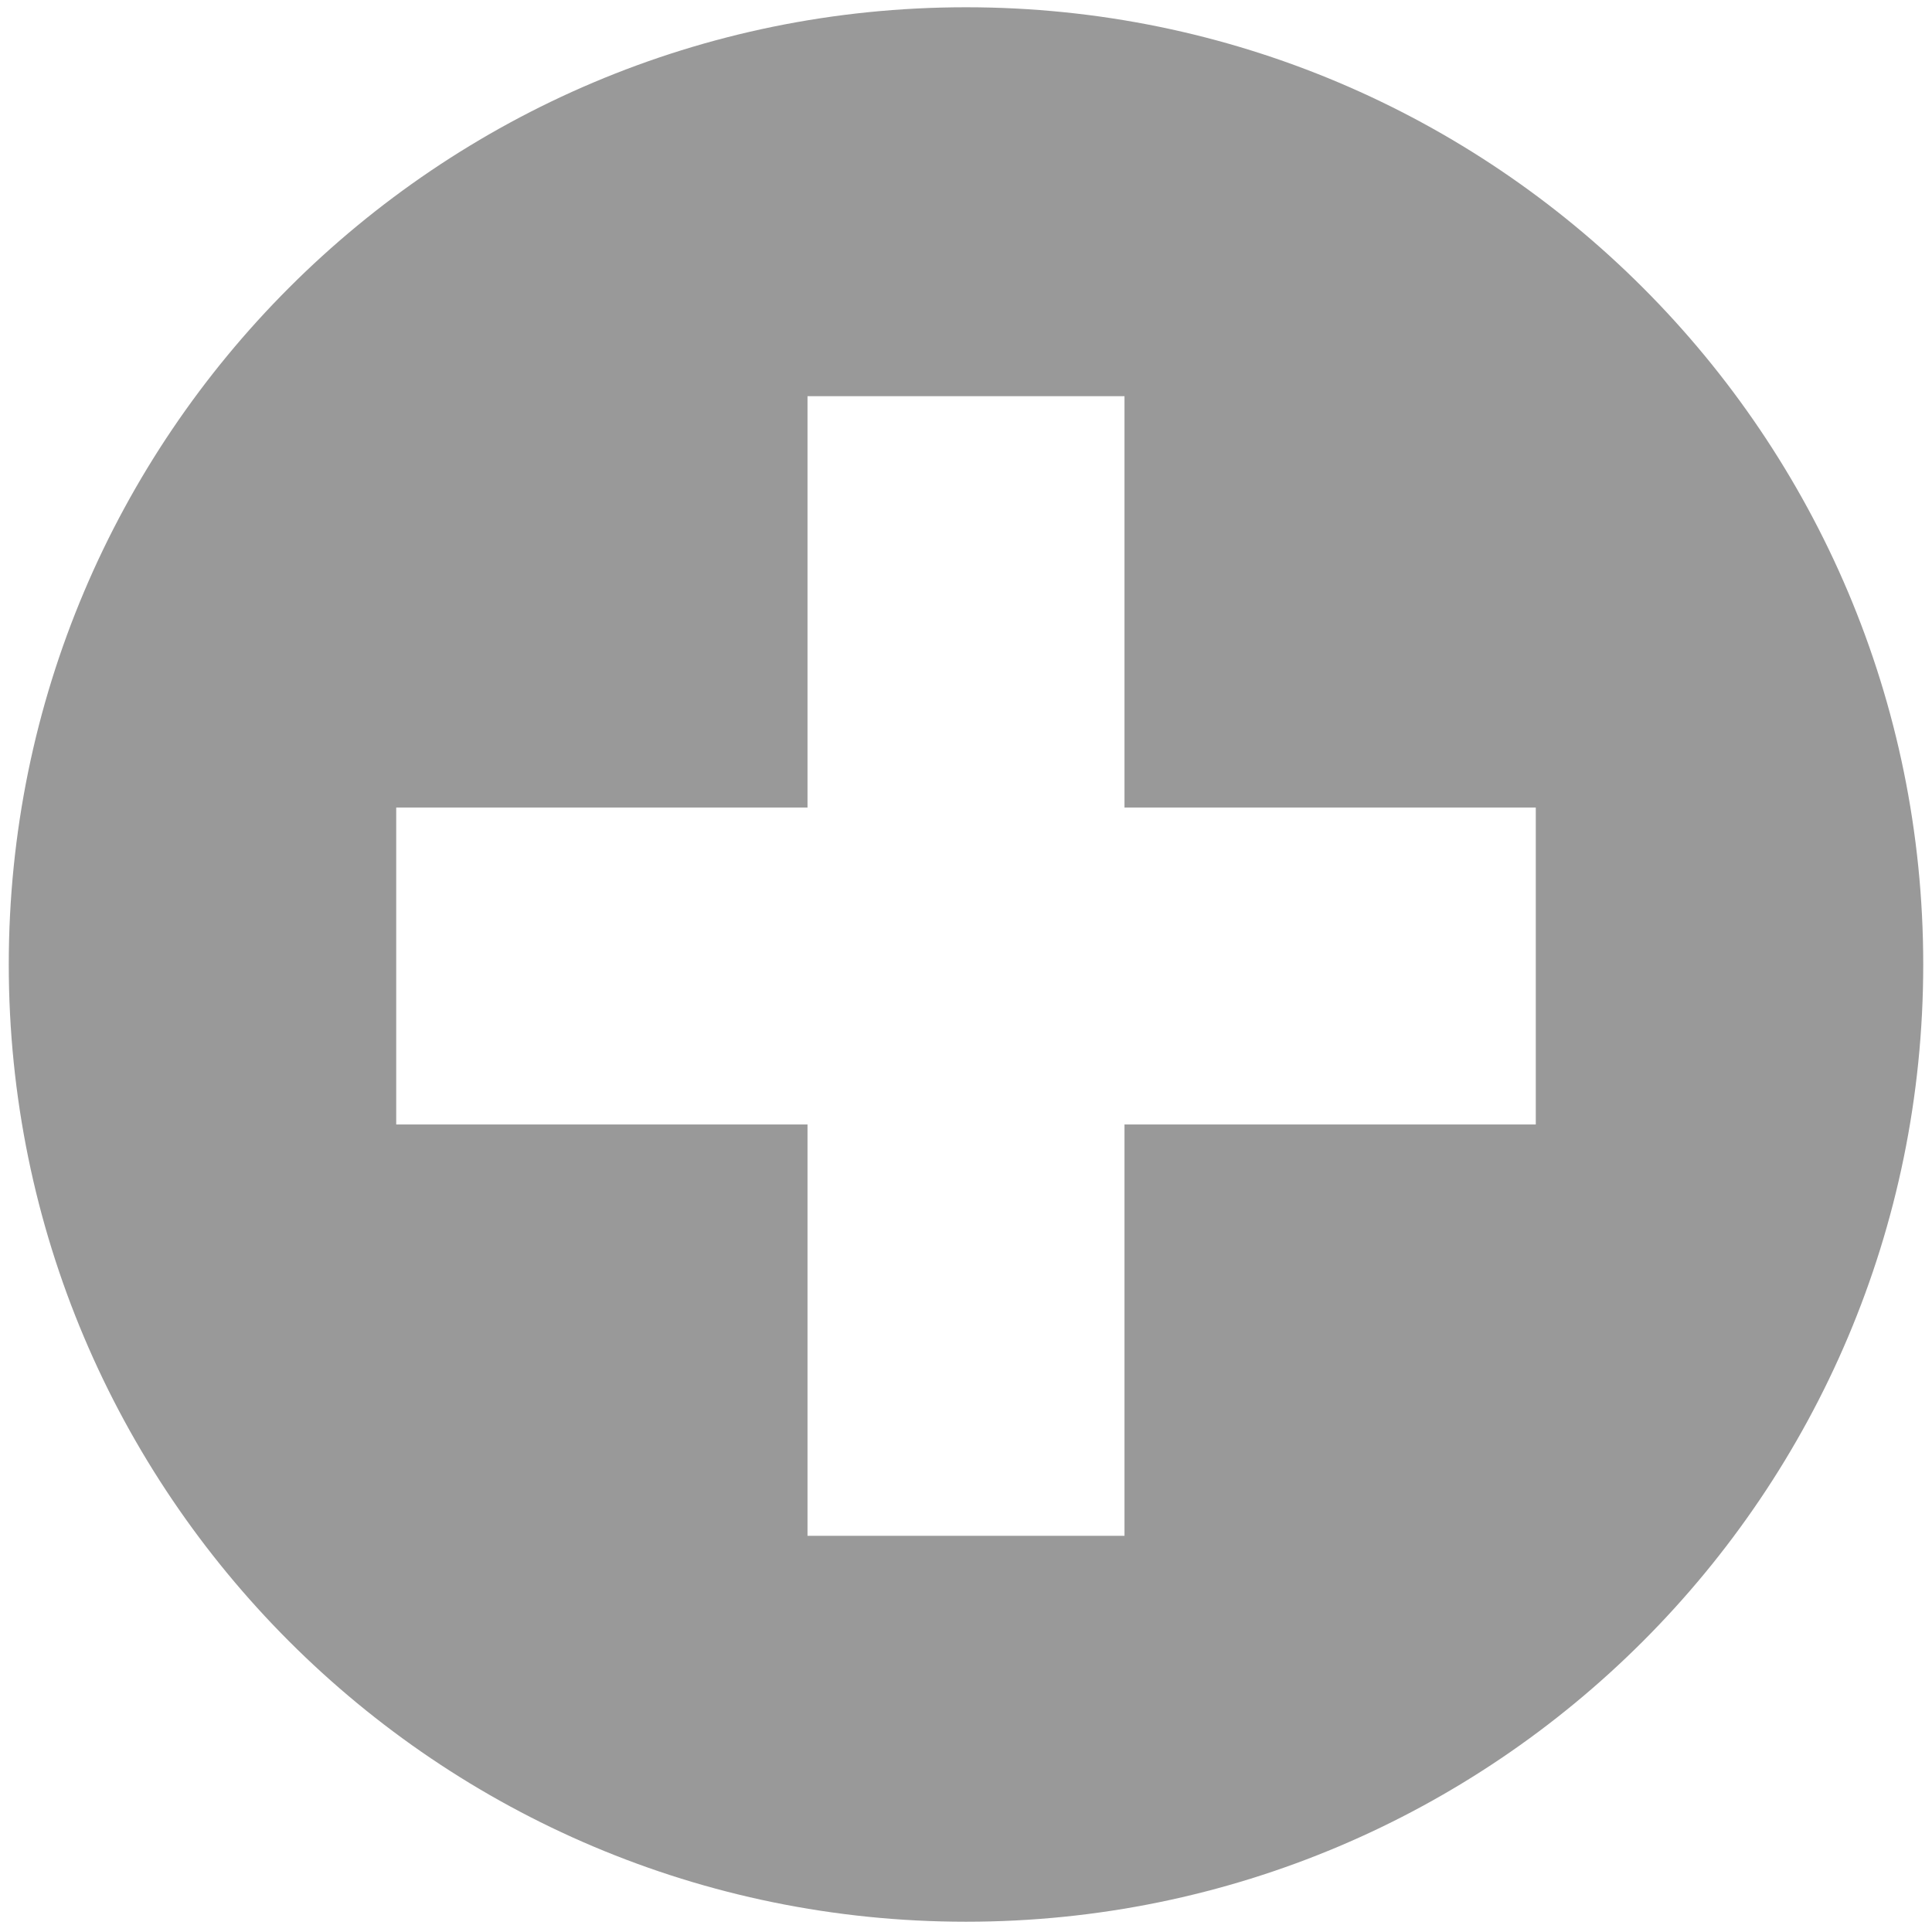 <?xml version="1.0" encoding="utf-8"?>
<!-- Generator: Adobe Illustrator 16.0.0, SVG Export Plug-In . SVG Version: 6.00 Build 0)  -->
<!DOCTYPE svg PUBLIC "-//W3C//DTD SVG 1.1//EN" "http://www.w3.org/Graphics/SVG/1.1/DTD/svg11.dtd">
<svg version="1.1" id="Layer_1" xmlns="http://www.w3.org/2000/svg" xmlns:xlink="http://www.w3.org/1999/xlink" x="0px" y="0px"
	 width="512px" height="512px" viewBox="0 0 512 512" enable-background="new 0 0 512 512" xml:space="preserve">
<g>
	<path fill="#999999" d="M256,1.925C115.898,1.925,2.323,115.5,2.323,255.602c0,140.102,113.575,253.677,253.677,253.677
		s253.677-113.575,253.677-253.677C509.677,115.5,396.102,1.925,256,1.925z M407,298H298v109h-84V298H105v-84h109V105h84v109h109
		V298z"/>
</g>
</svg>
